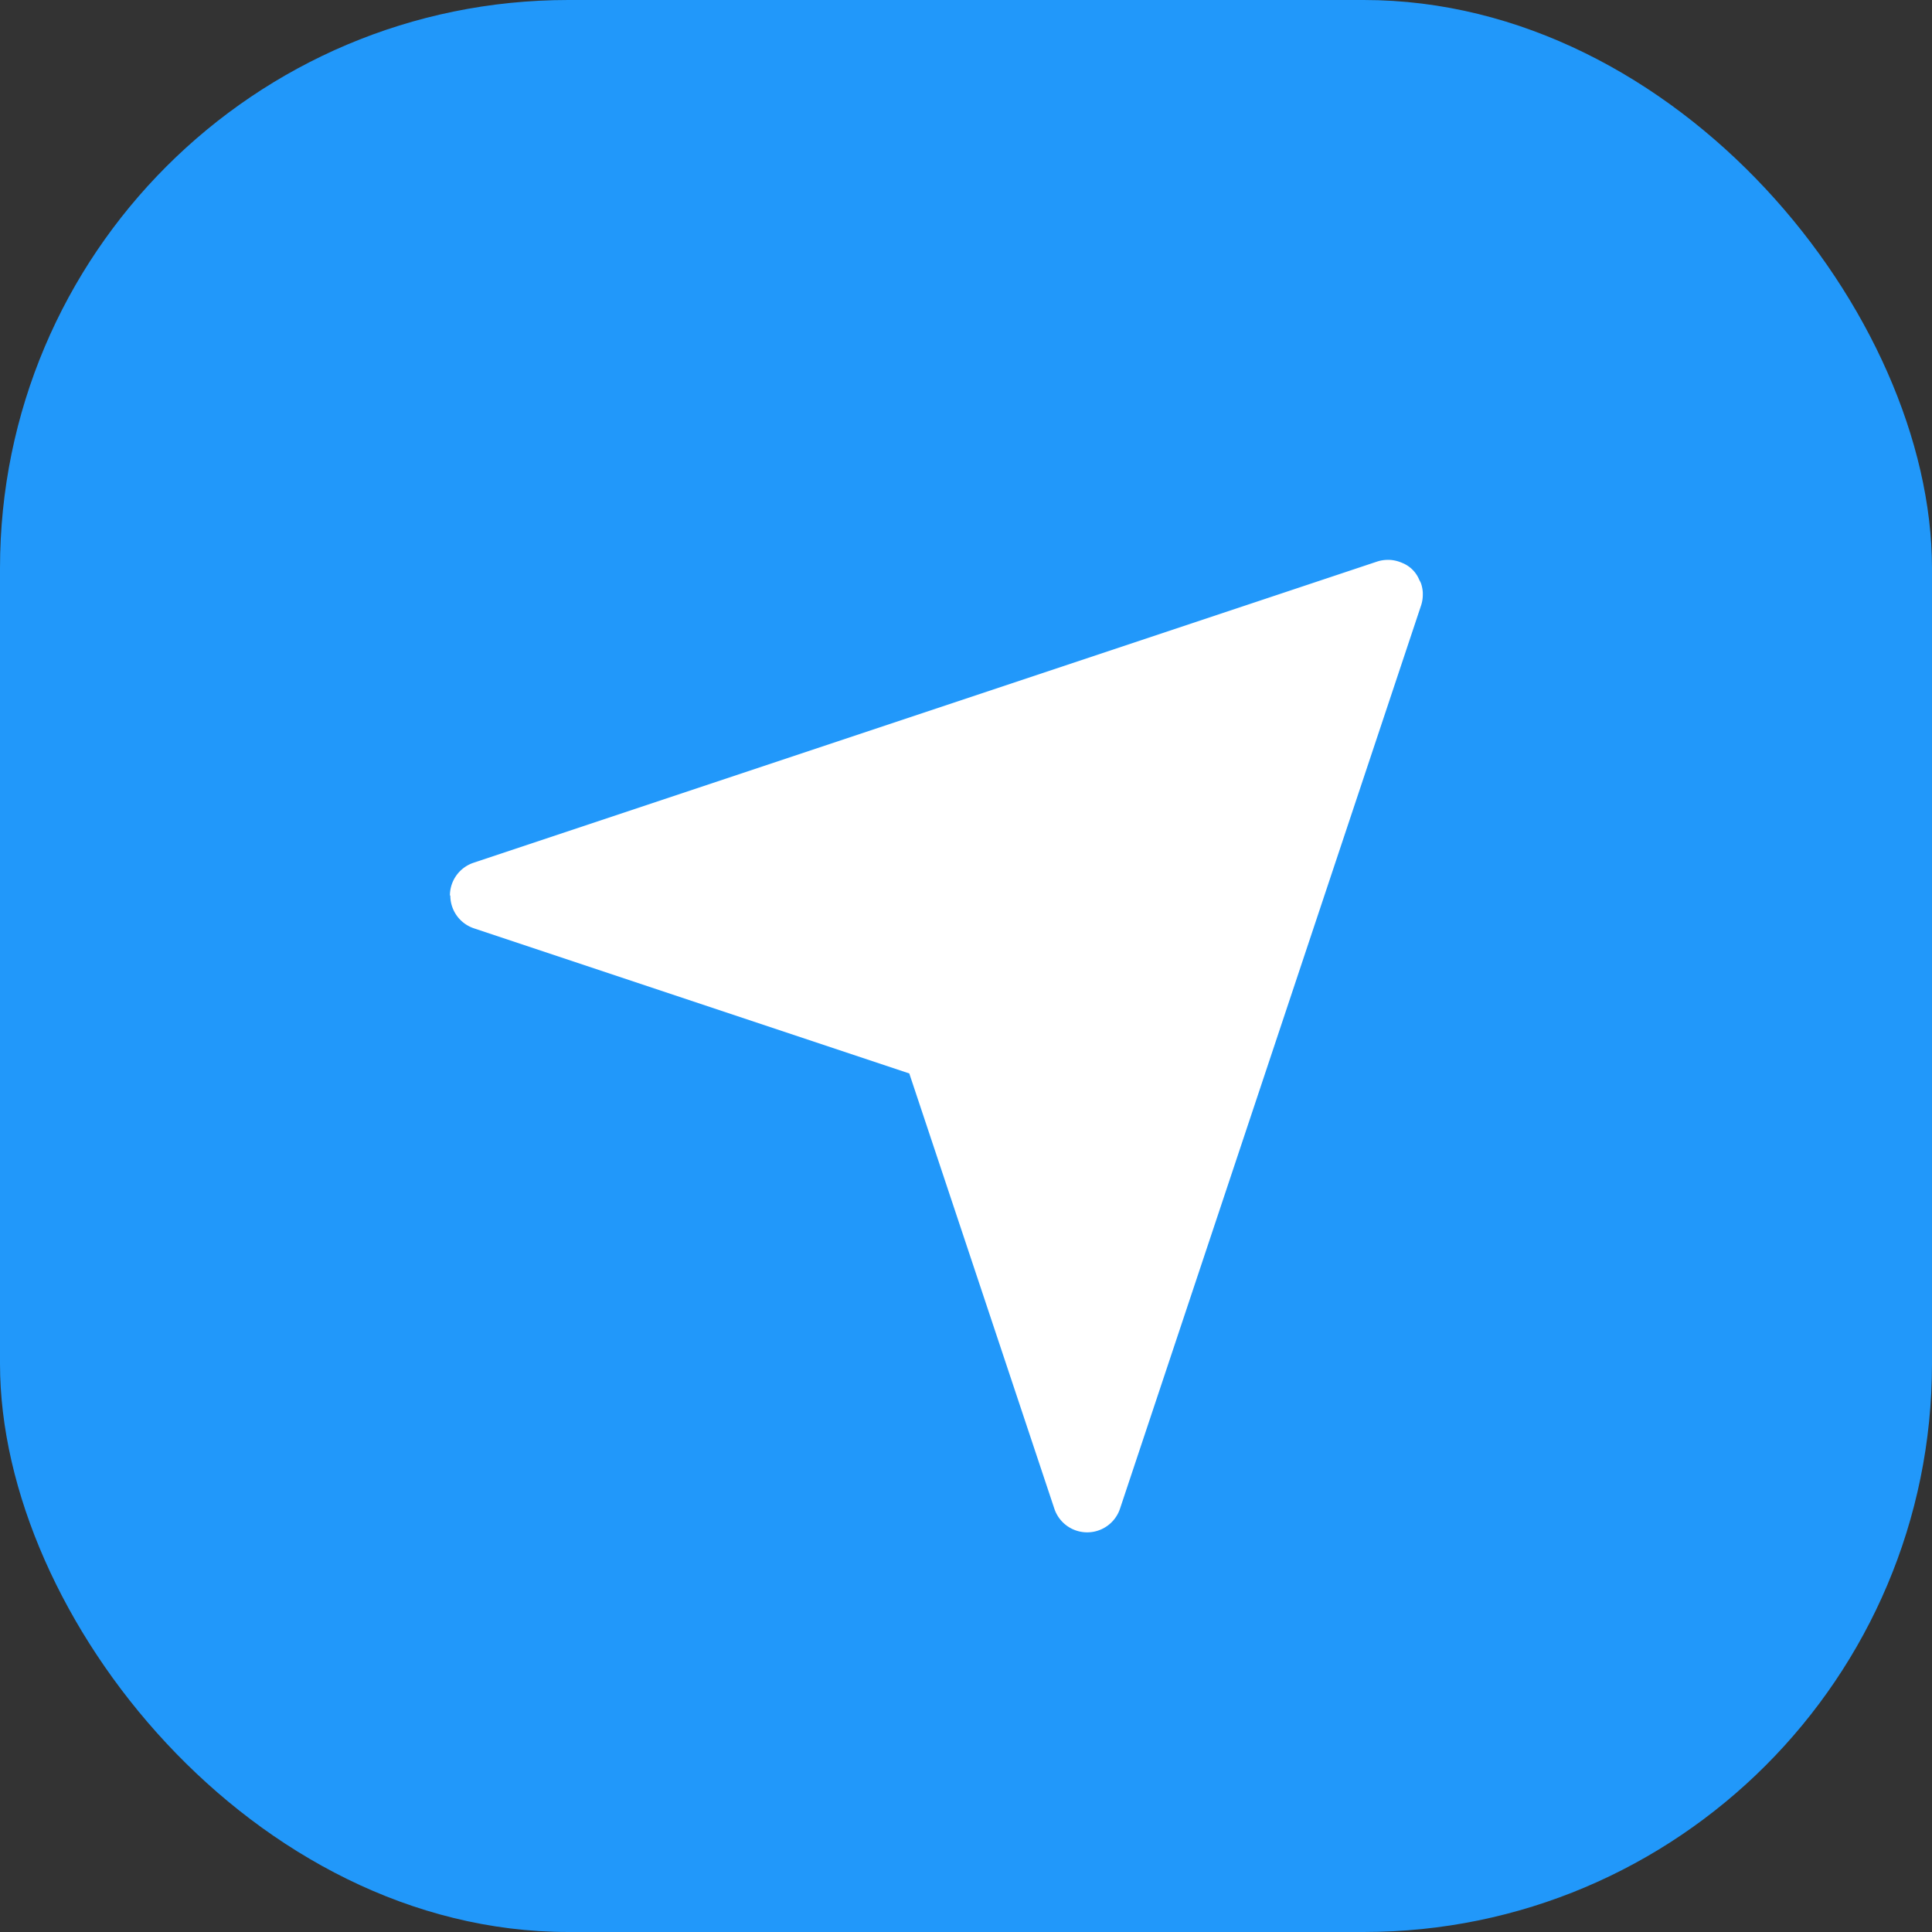 <svg xmlns="http://www.w3.org/2000/svg" width="34" height="34" viewBox="0 0 34 34">
  <rect x="0" y="0" width="34" height="34" fill="#333333" stroke="none"/>
  <g id="Group_4955" data-name="Group 4955" transform="translate(-3244 -1162)">
    <rect id="Rectangle_4046" data-name="Rectangle 4046" width="34" height="34" rx="10" transform="translate(3244 1162)" fill="#2198fa"/>
    <g id="noun_send_3677734" transform="translate(3251.925 1171.854)">
      <path id="Path_34191" data-name="Path 34191" d="M1.947,7.853a.608.608,0,0,0,.416.577l7.661,2.554,2.553,7.66a.609.609,0,0,0,1.155,0l5.3-15.9a.607.607,0,0,0,.029-.182c0-.014,0-.027,0-.04a.609.609,0,0,0-.033-.167A.538.538,0,0,0,19,2.3a.543.543,0,0,0-.3-.3c-.018-.008-.036-.015-.054-.021a.608.608,0,0,0-.168-.033c-.013,0-.026,0-.039,0a.6.6,0,0,0-.183.03l-15.9,5.3a.608.608,0,0,0-.416.577Z" transform="translate(-1.947 -1.947)" fill="#fff"/>
    </g>
  </g>
</svg>
